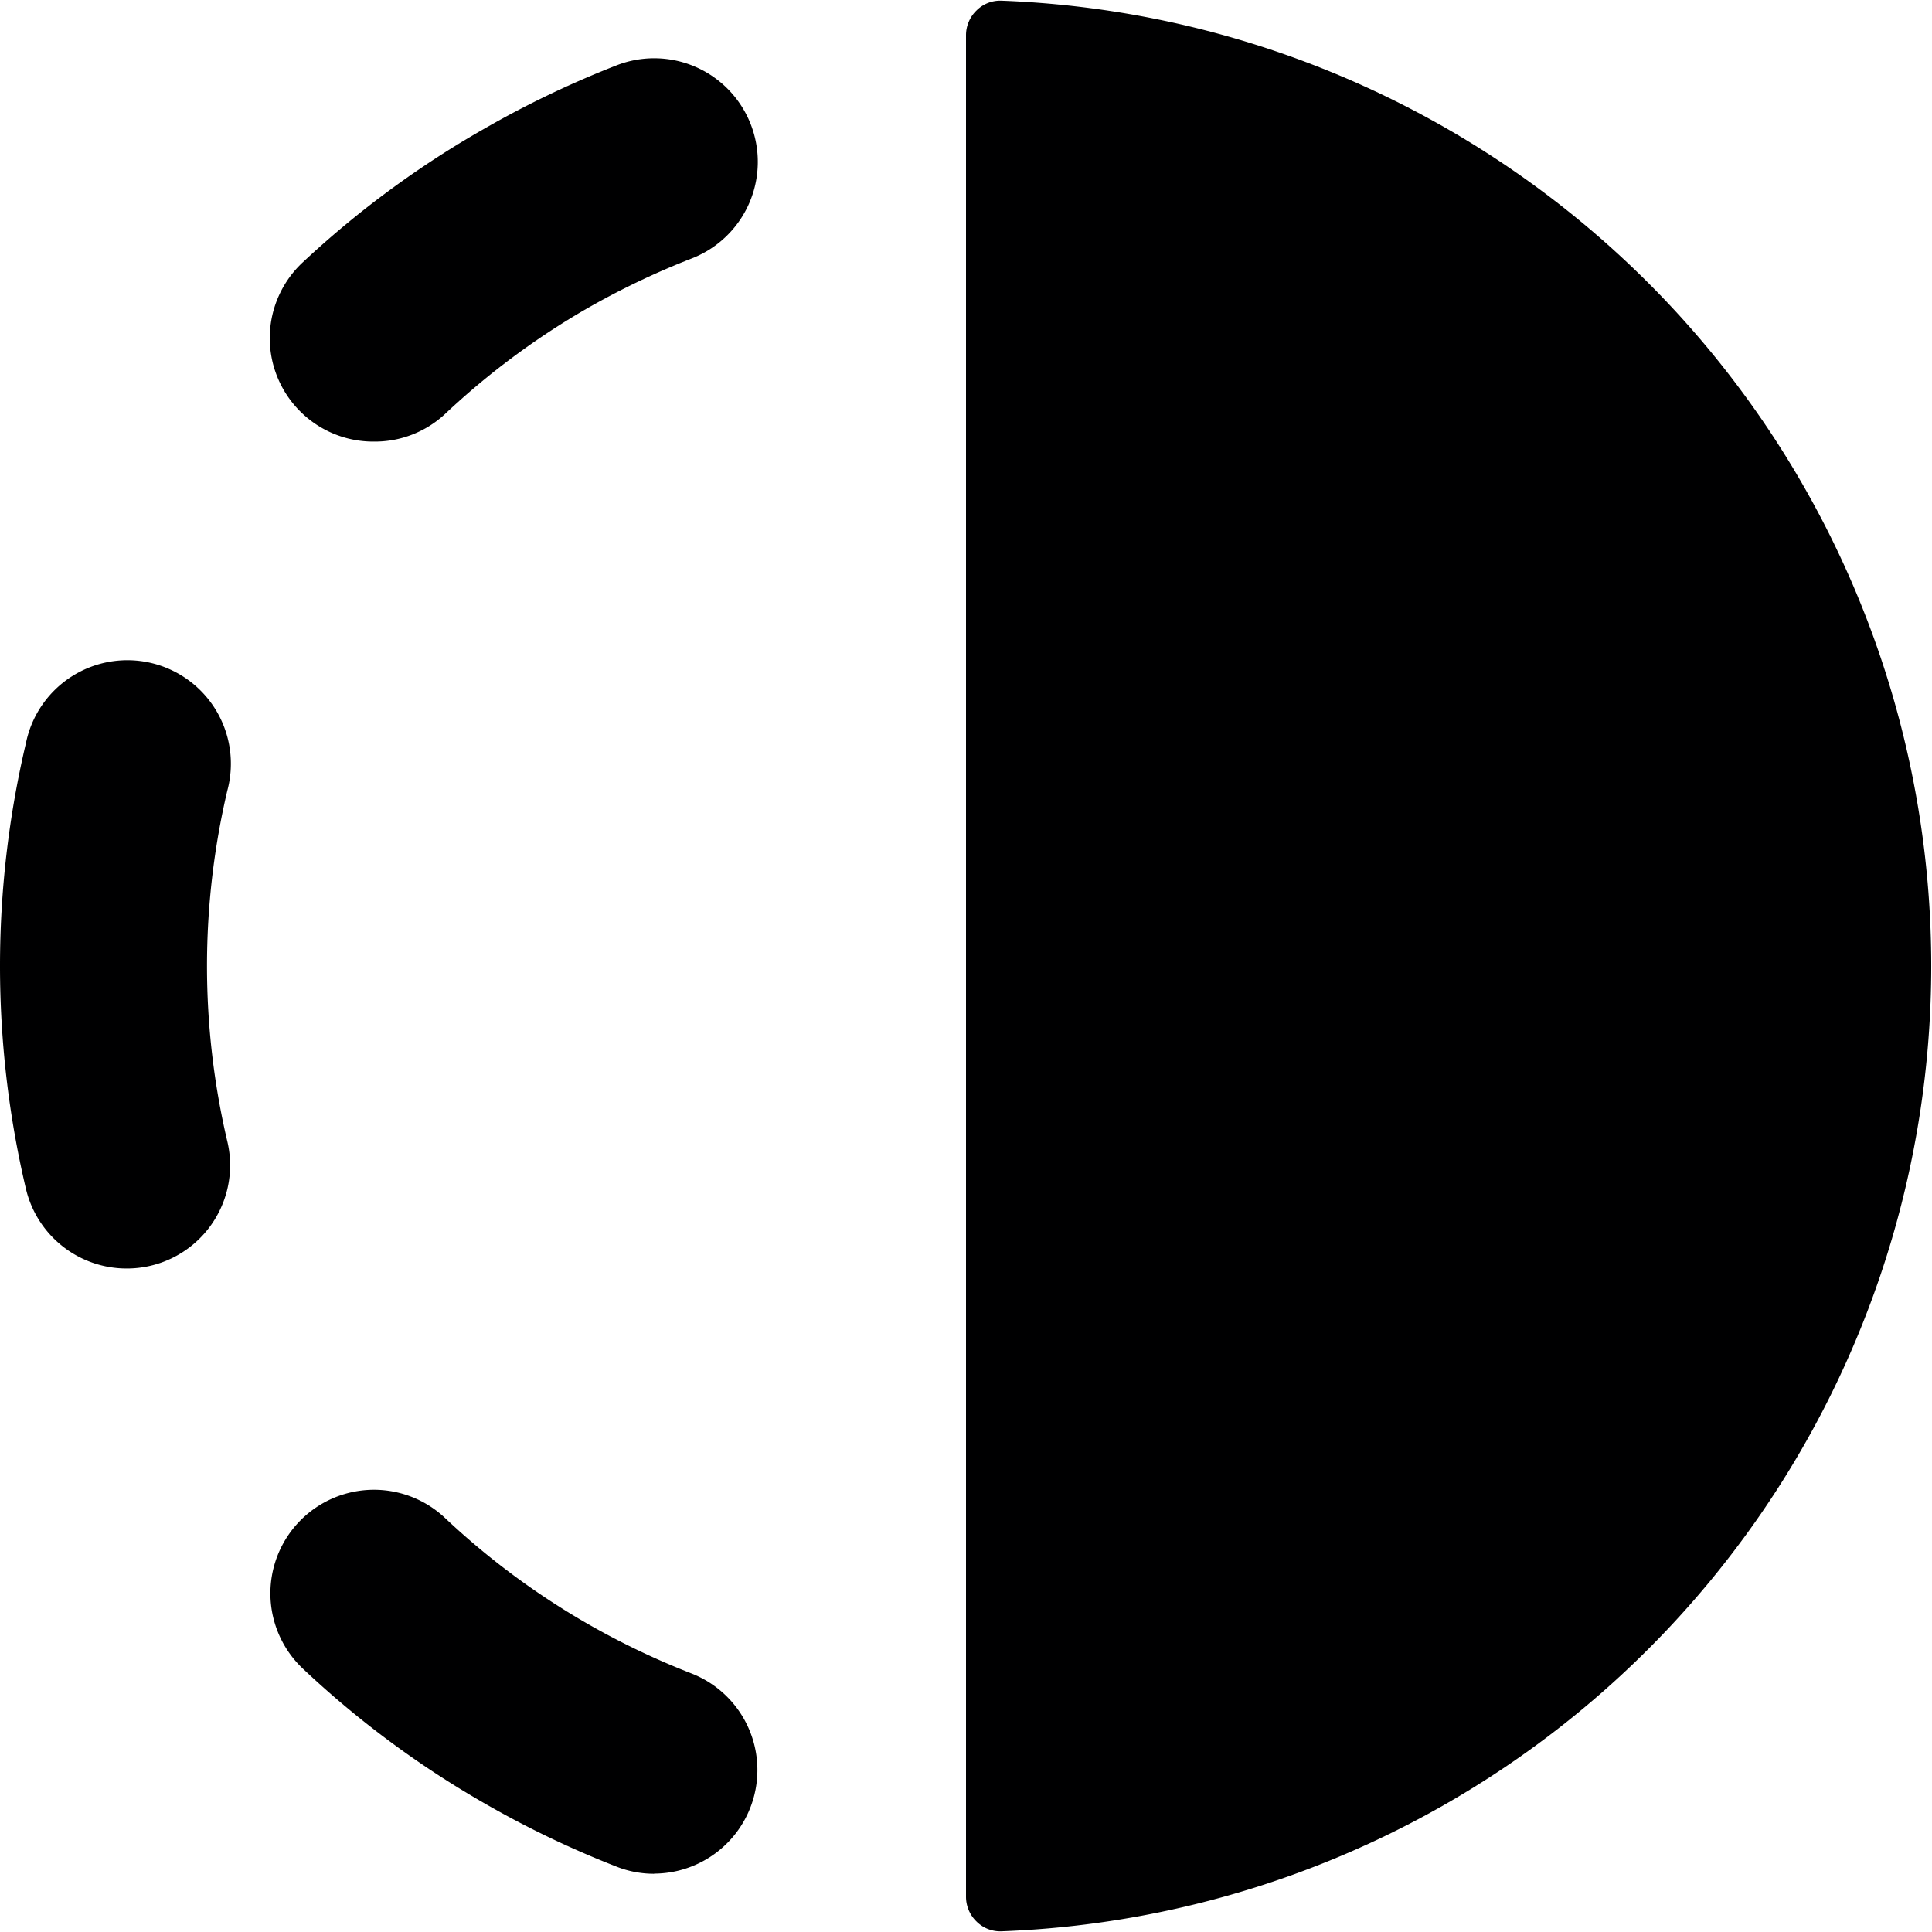 <svg xmlns="http://www.w3.org/2000/svg" viewBox="0 0 14 14">
  <g>
    <path d="M2.71,3.2a.75.75,0,0,1-.515-1.3A6.986,6.986,0,0,1,3.5.938,7.115,7.115,0,0,1,4.469.473a.75.75,0,0,1,.543,1.4,5.669,5.669,0,0,0-.763.365A5.527,5.527,0,0,0,3.225,3,.747.747,0,0,1,2.71,3.2Z" style="fill: #000001"/>
    <path d="M4.74,13.578a.735.735,0,0,1-.271-.051,7.047,7.047,0,0,1-.968-.465,6.96,6.96,0,0,1-1.306-.97A.75.75,0,1,1,3.225,11a5.5,5.5,0,0,0,1.025.762,5.6,5.6,0,0,0,.762.365.751.751,0,0,1-.272,1.45Z" style="fill: #000001"/>
    <path d="M.917,9.192a.75.75,0,0,1-.729-.577,7.031,7.031,0,0,1,0-3.23.75.75,0,1,1,1.459.345,5.56,5.56,0,0,0,0,2.54.748.748,0,0,1-.73.922Z" style="fill: #000001"/>
    <path d="M7,.255a.25.25,0,0,1,.077-.18.242.242,0,0,1,.182-.07,7,7,0,0,1,0,13.99.243.243,0,0,1-.182-.07A.25.25,0,0,1,7,13.745Z" style="fill: #000001"/>
  </g>
</svg>
